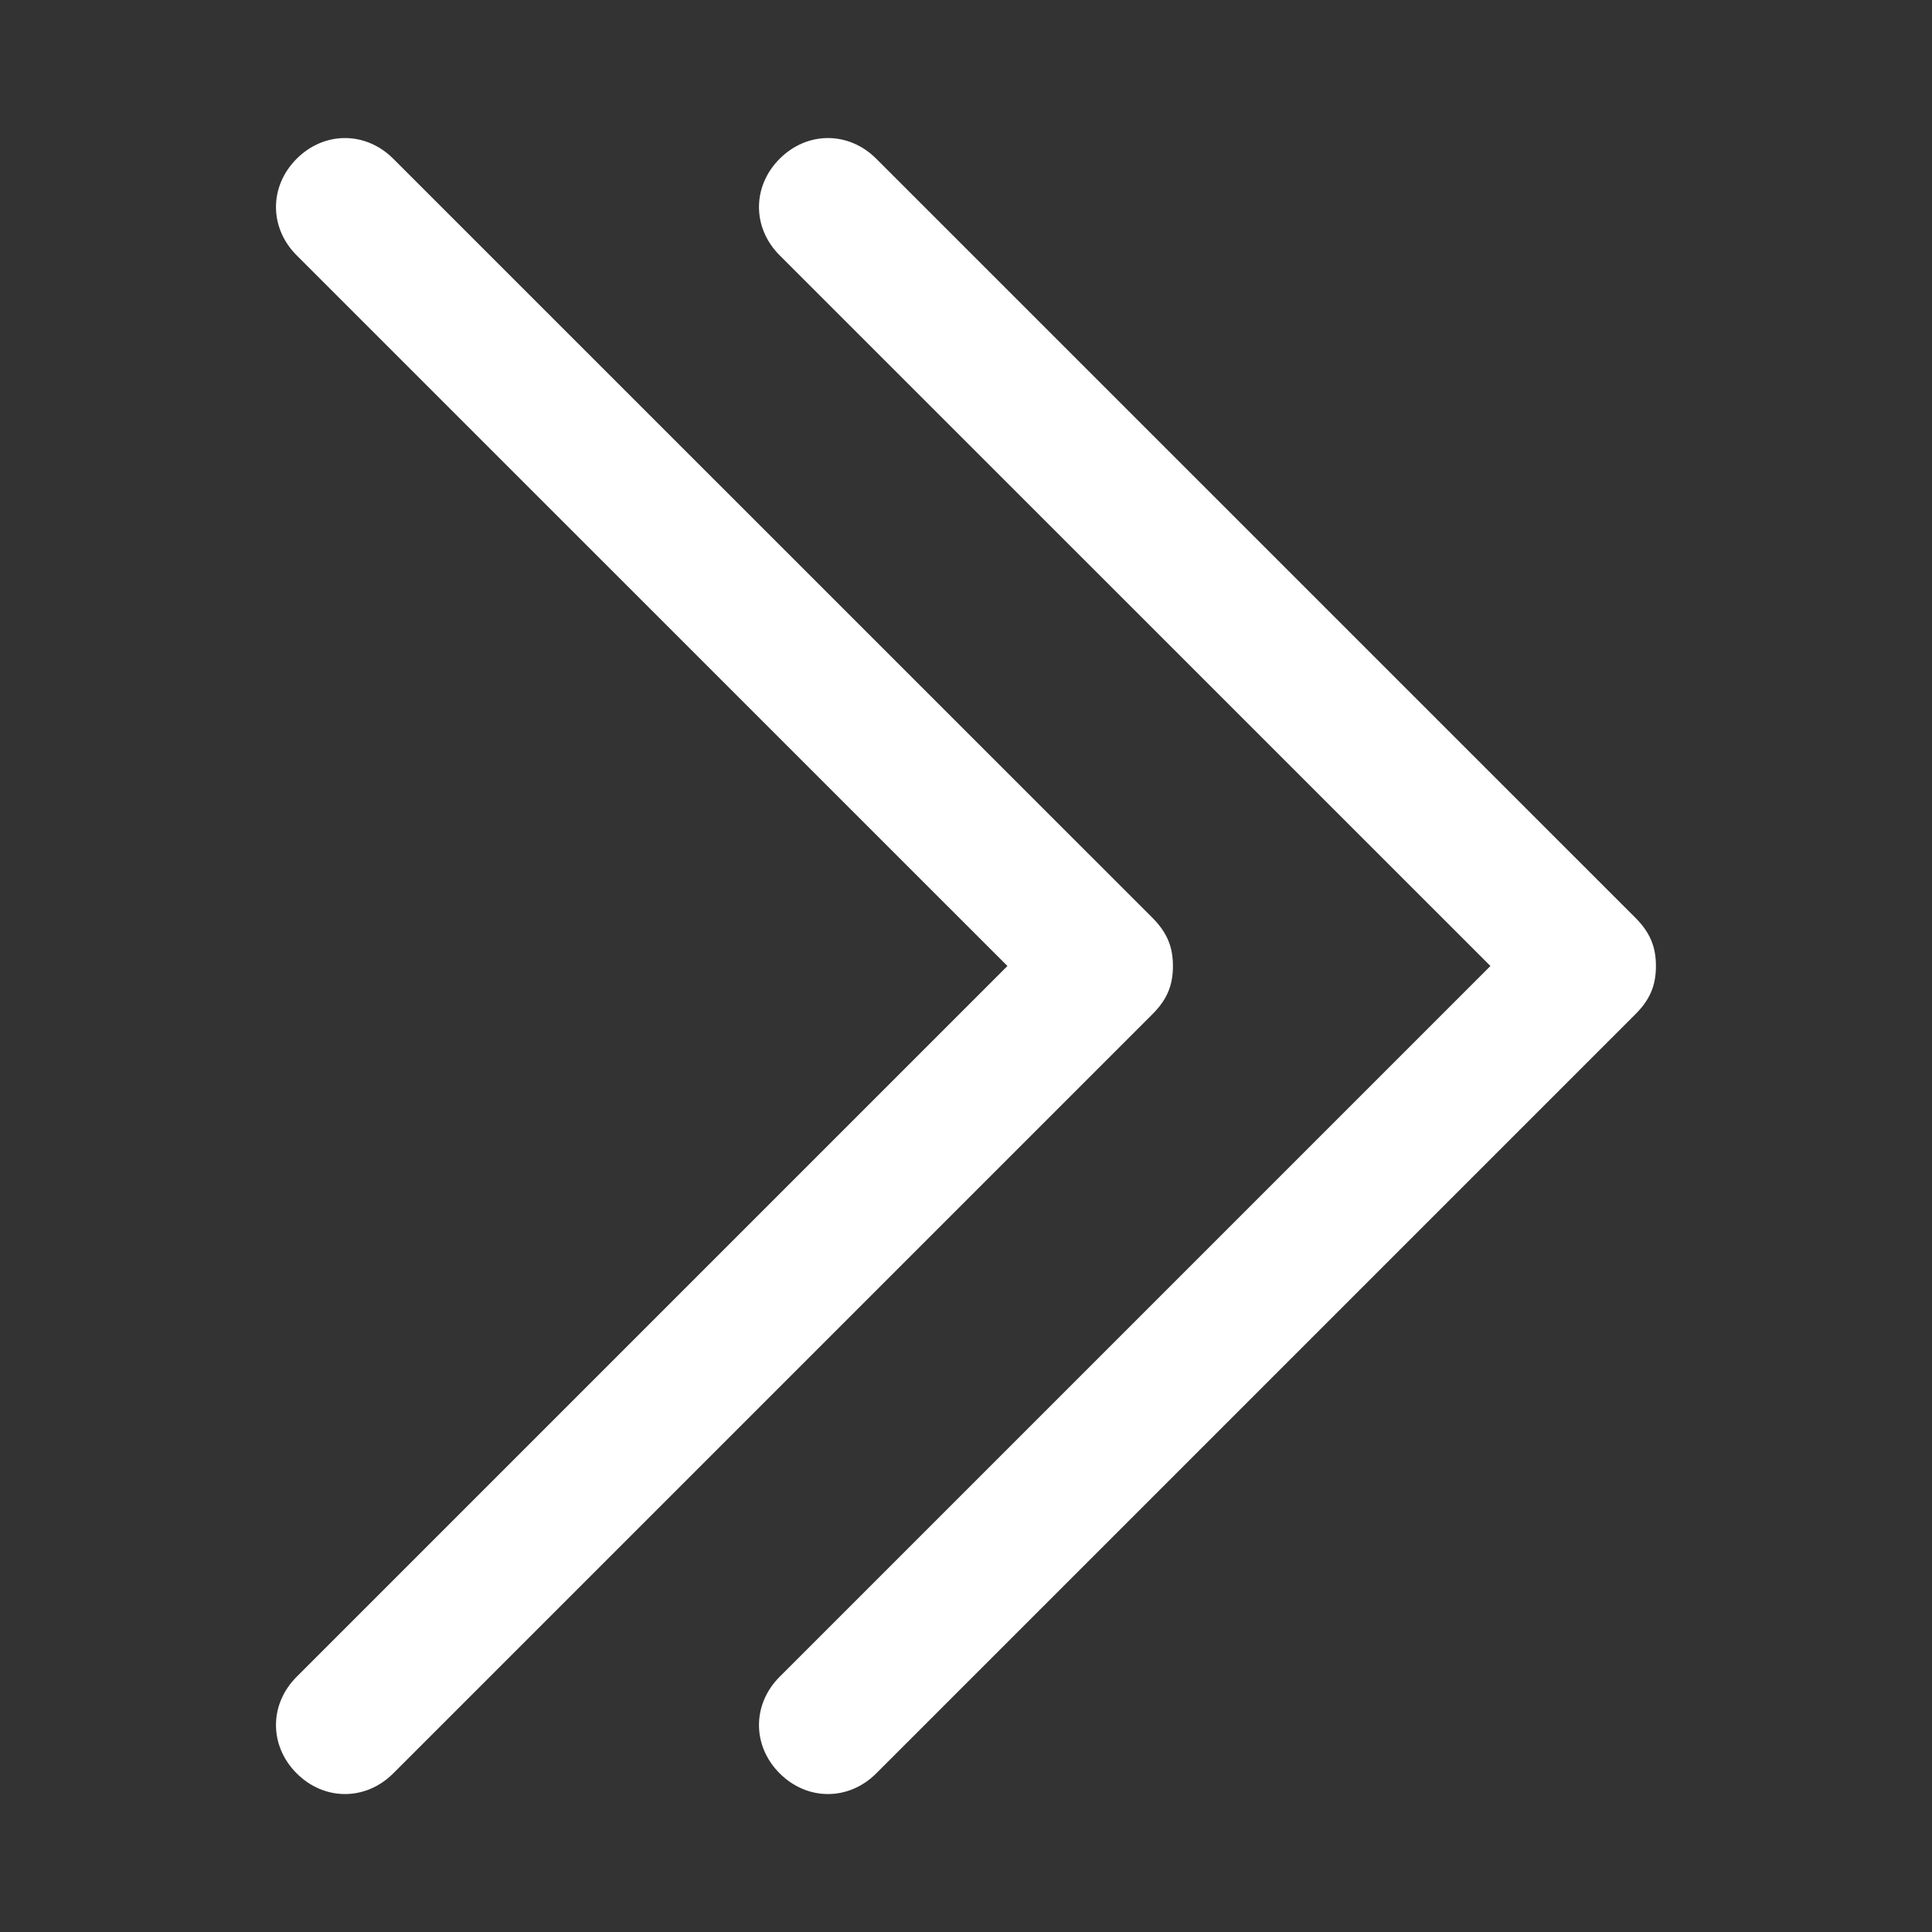 <svg width="18" height="18" viewBox="0 0 18 18" fill="none" xmlns="http://www.w3.org/2000/svg">
<rect x="0" y="0" width="18" height="18" fill="#333333" stroke="none"/>
<path d="M15.428 9C15.428 9.193 15.364 9.322 15.236 9.45L8.164 16.522C7.907 16.779 7.521 16.779 7.264 16.522C7.007 16.265 7.007 15.879 7.264 15.622L13.886 9L7.264 2.379C7.007 2.122 7.007 1.736 7.264 1.479C7.521 1.222 7.907 1.222 8.164 1.479L15.236 8.55C15.364 8.679 15.428 8.808 15.428 9ZM10.736 8.55L3.664 1.479C3.407 1.222 3.021 1.222 2.764 1.479C2.507 1.736 2.507 2.122 2.764 2.379L9.386 9L2.764 15.622C2.507 15.879 2.507 16.265 2.764 16.522C3.021 16.779 3.407 16.779 3.664 16.522L10.736 9.45C10.864 9.322 10.928 9.193 10.928 9C10.928 8.808 10.864 8.679 10.736 8.55Z" fill="white"/>
</svg>
